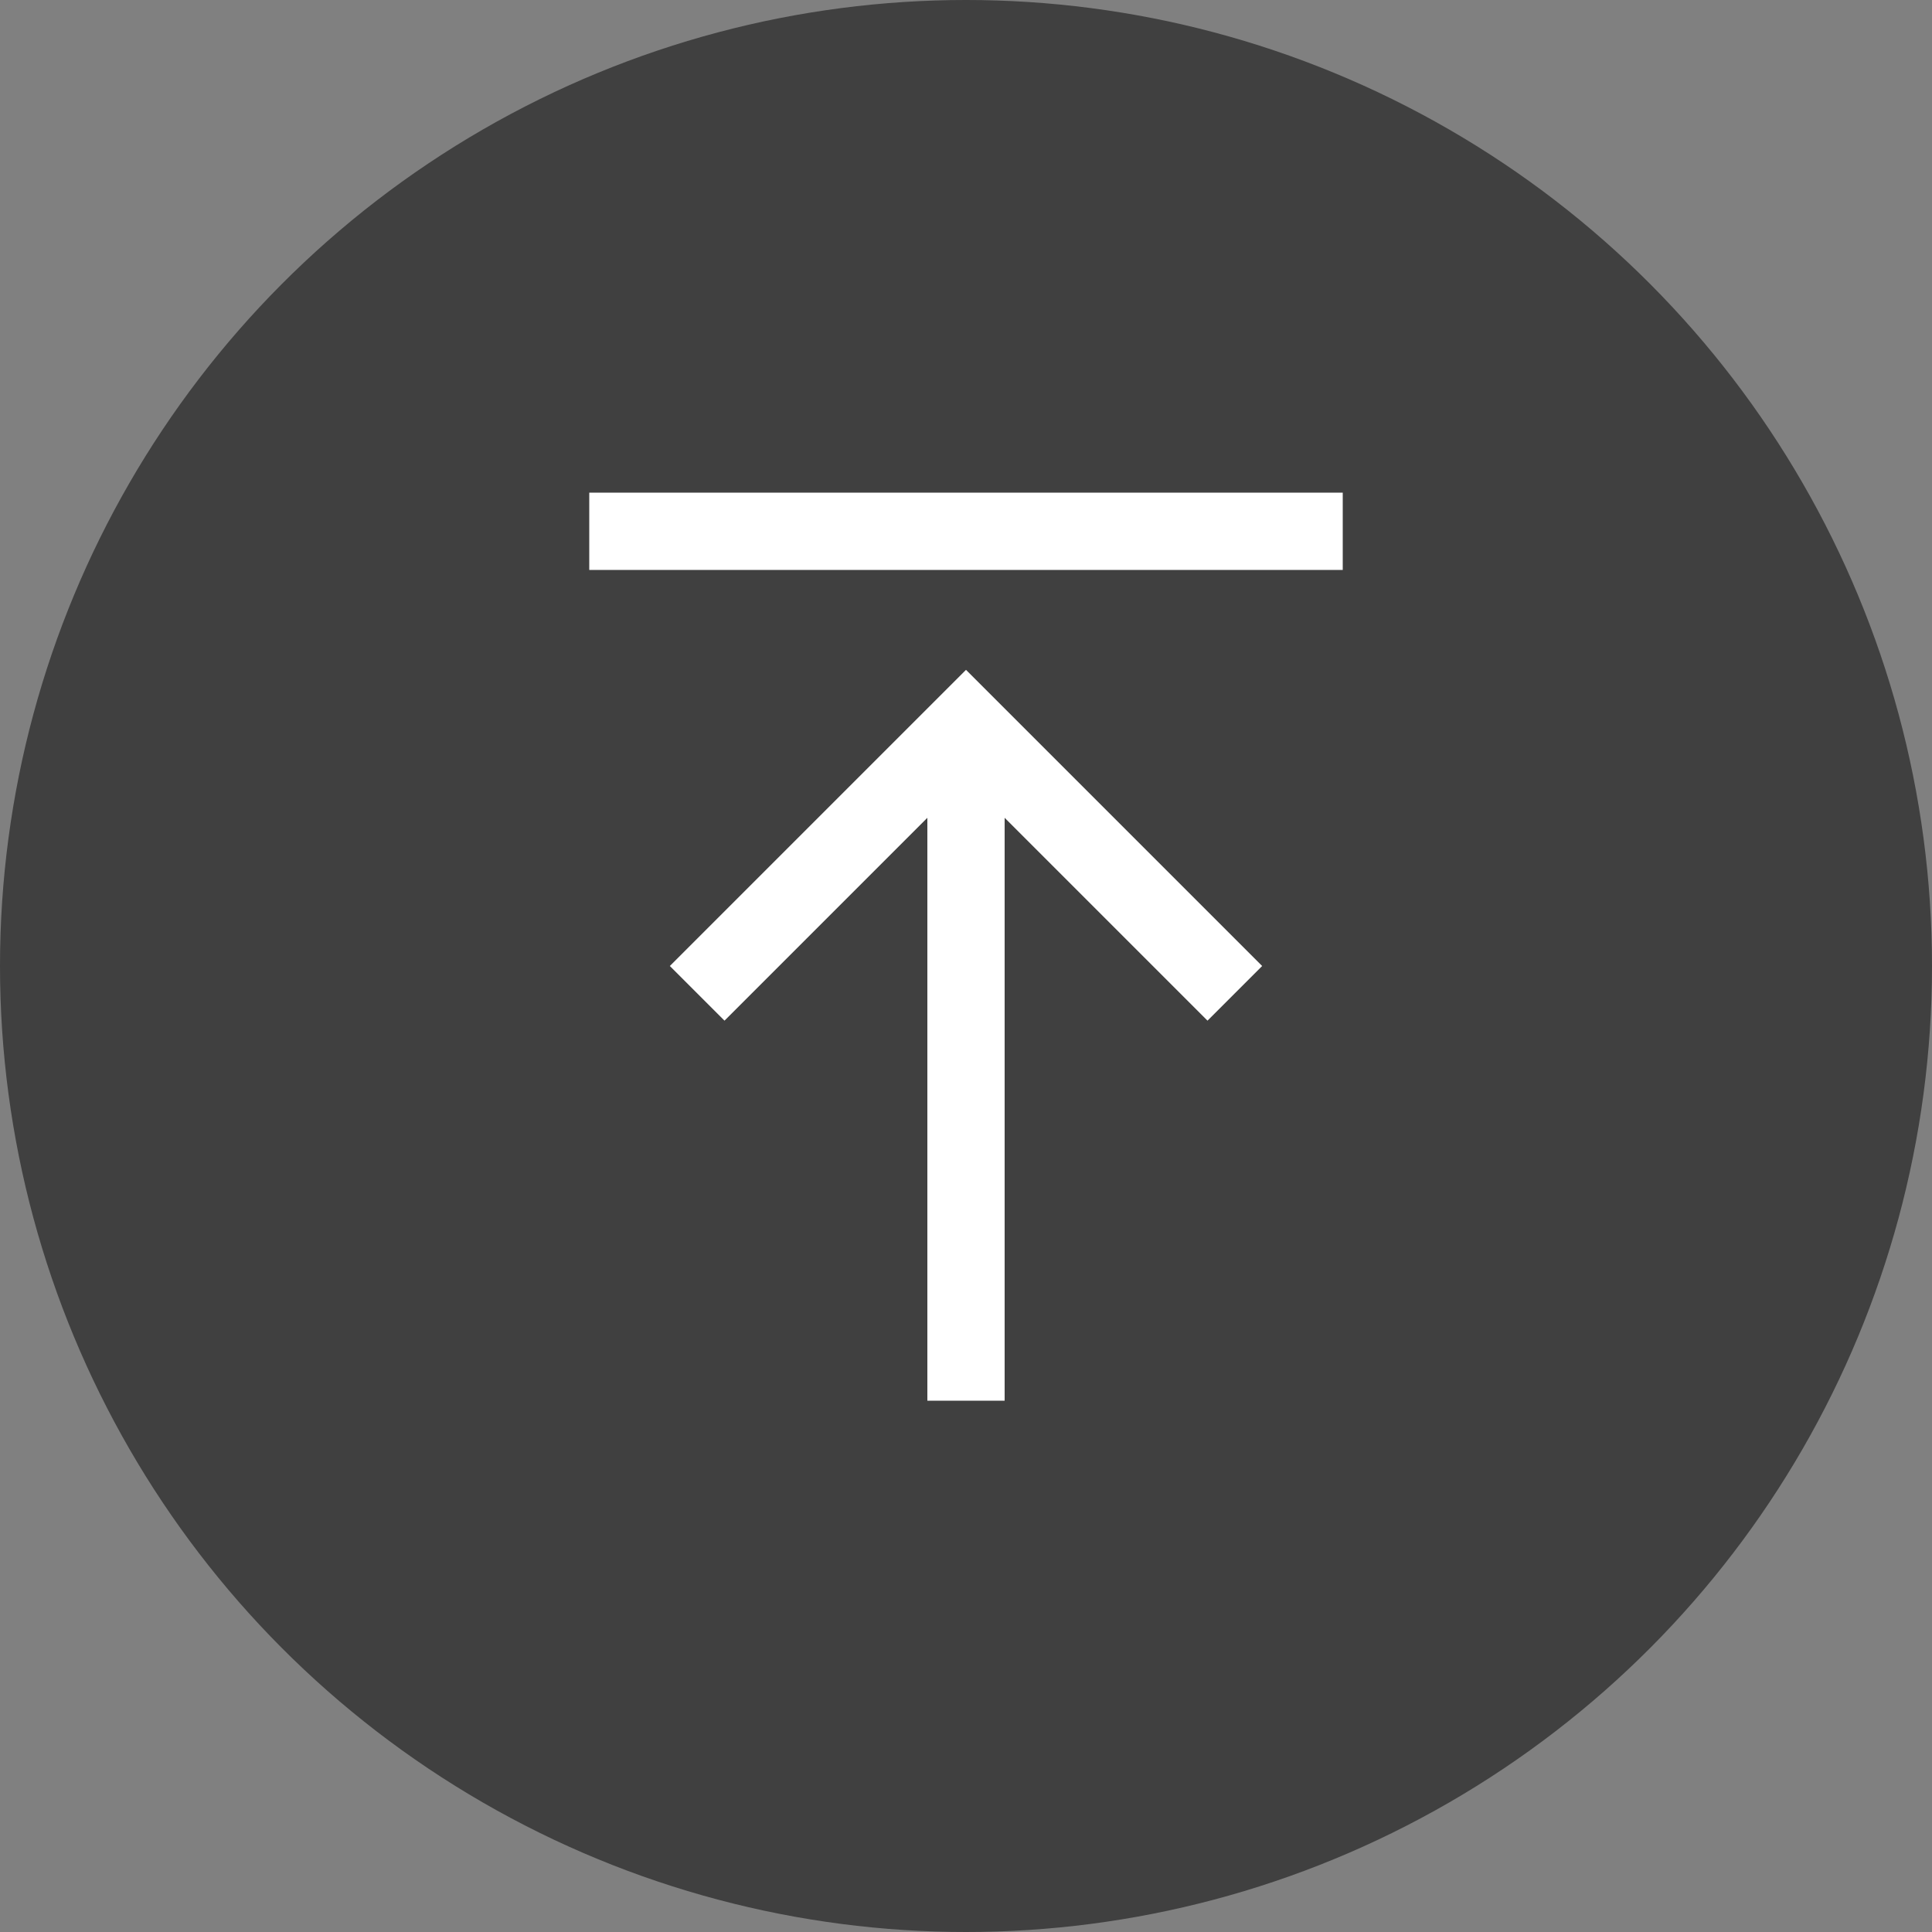 <svg xmlns='http://www.w3.org/2000/svg' width='50' height='50' viewBox='0 0 50 50'><rect x="0" y="0" width="50" height="50" fill="#808080" stroke="none"/><g id='btn_top' transform='translate(8 8)'><circle id='타원_72' data-name='타원 72' cx='25' cy='25' r='25' transform='translate(-8 -8)' opacity='0.5'/><g id='그룹_167' data-name='그룹 167' transform='translate(8.25 5.75)'><line id='butt' y1='17.5' transform='translate(8.75 5)' fill='none' stroke='#fff' stroke-miterlimit='10' stroke-width='2'/><path id='패스_232' data-name='패스 232' d='M19.5,13.25,13.25,7,7,13.25' transform='translate(-4.5 -2)' fill='none' stroke='#fff' stroke-linecap='square' stroke-miterlimit='10' stroke-width='2'/><line id='color' x2='17.5' fill='none' stroke='#fff' stroke-linecap='square' stroke-miterlimit='10' stroke-width='2'/></g></g></svg>
